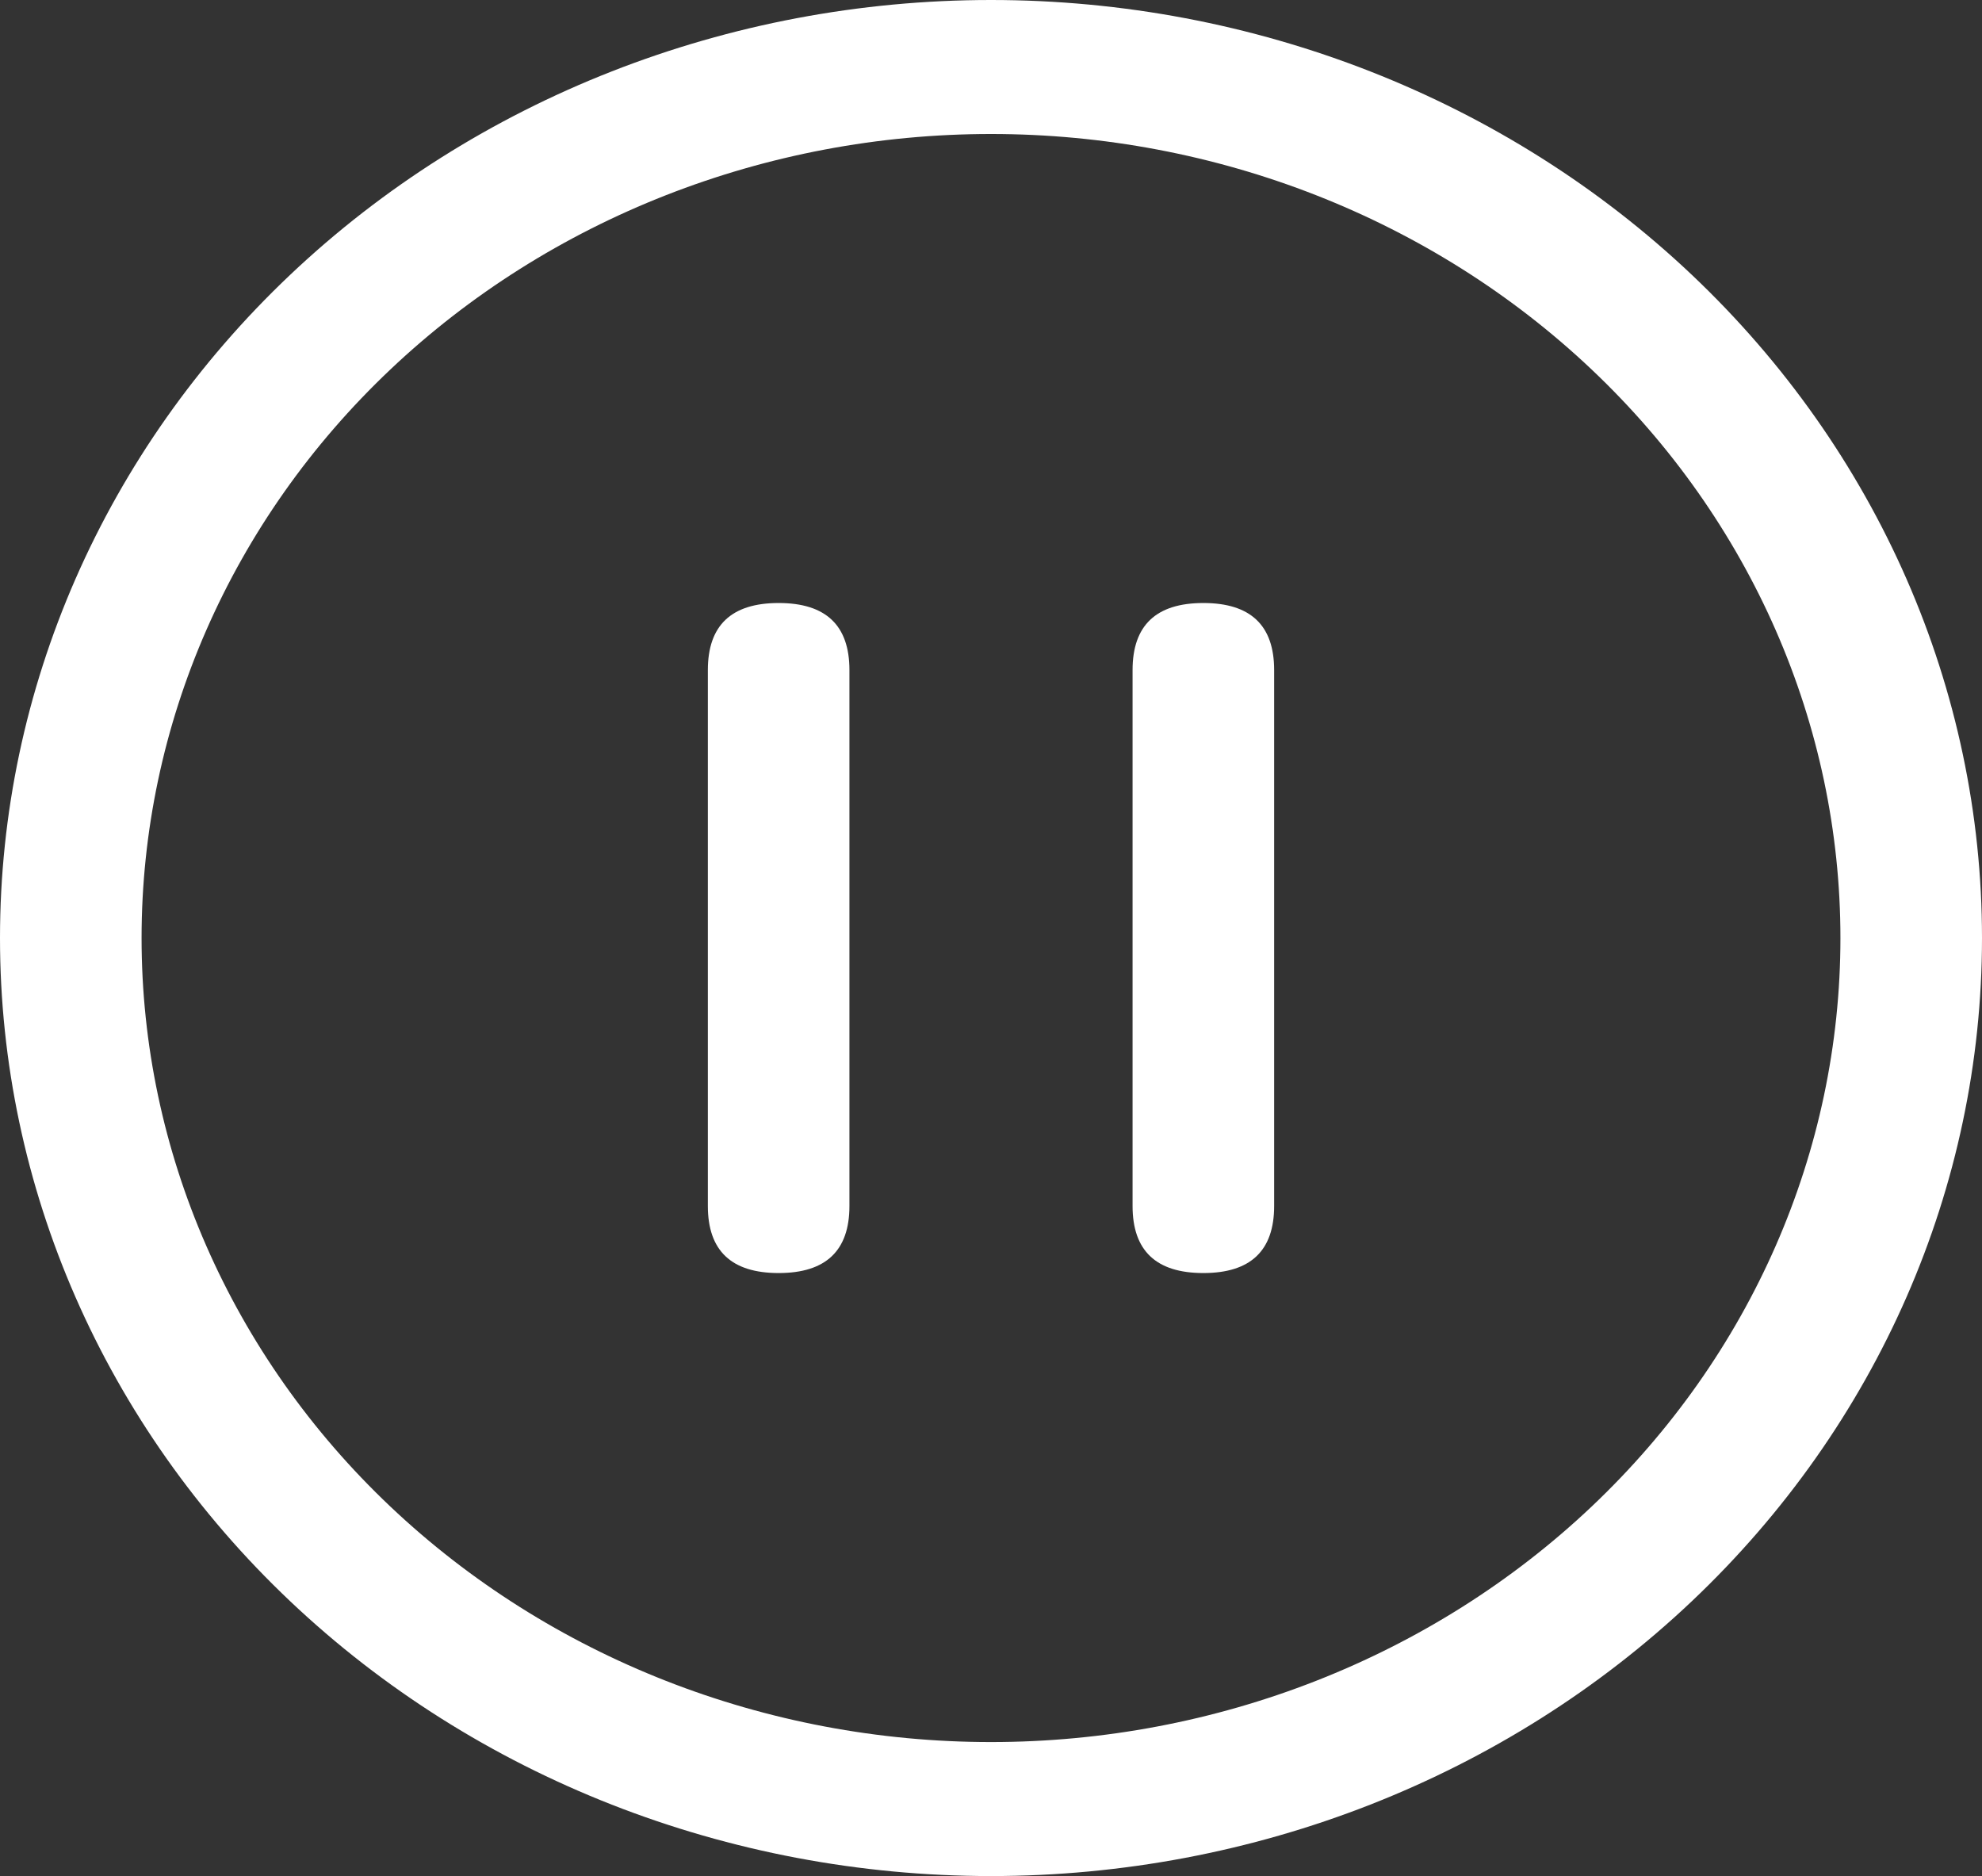 <svg width="112" height="106" viewBox="0 0 112 106" fill="none" xmlns="http://www.w3.org/2000/svg">
<rect x="0" y="0" width="112" height="106" fill="#333333" stroke="none"/>
<path d="M56 -3.52833e-08C70.852 -4.4641e-08 85.096 5.584 95.598 15.523C106.1 25.463 112 38.944 112 53C112 67.056 106.1 80.537 95.598 90.477C85.096 100.416 70.852 106 56 106C41.148 106 26.904 100.416 16.402 90.477C5.9 80.537 4.22495e-08 67.056 3.33931e-08 53C2.45367e-08 38.944 5.9 25.463 16.402 15.523C26.904 5.584 41.148 -2.59255e-08 56 -3.52833e-08ZM56 98.429C68.73 98.429 80.939 93.642 89.941 85.123C98.943 76.603 104 65.048 104 53C104 40.952 98.943 29.397 89.941 20.877C80.939 12.358 68.73 7.571 56 7.571C43.27 7.571 31.061 12.358 22.059 20.877C13.057 29.397 8 40.952 8 53C8 65.048 13.057 76.603 22.059 85.123C31.061 93.642 43.27 98.429 56 98.429ZM44 34.071C46.667 34.071 48 35.333 48 37.857L48 68.143C48 70.667 46.667 71.929 44 71.929C41.333 71.929 40 70.667 40 68.143L40 37.857C40 35.333 41.333 34.071 44 34.071ZM68 34.071C70.667 34.071 72 35.333 72 37.857L72 68.143C72 70.667 70.667 71.929 68 71.929C65.333 71.929 64 70.667 64 68.143L64 37.857C64 35.333 65.333 34.071 68 34.071Z" fill="white"/>
</svg>
